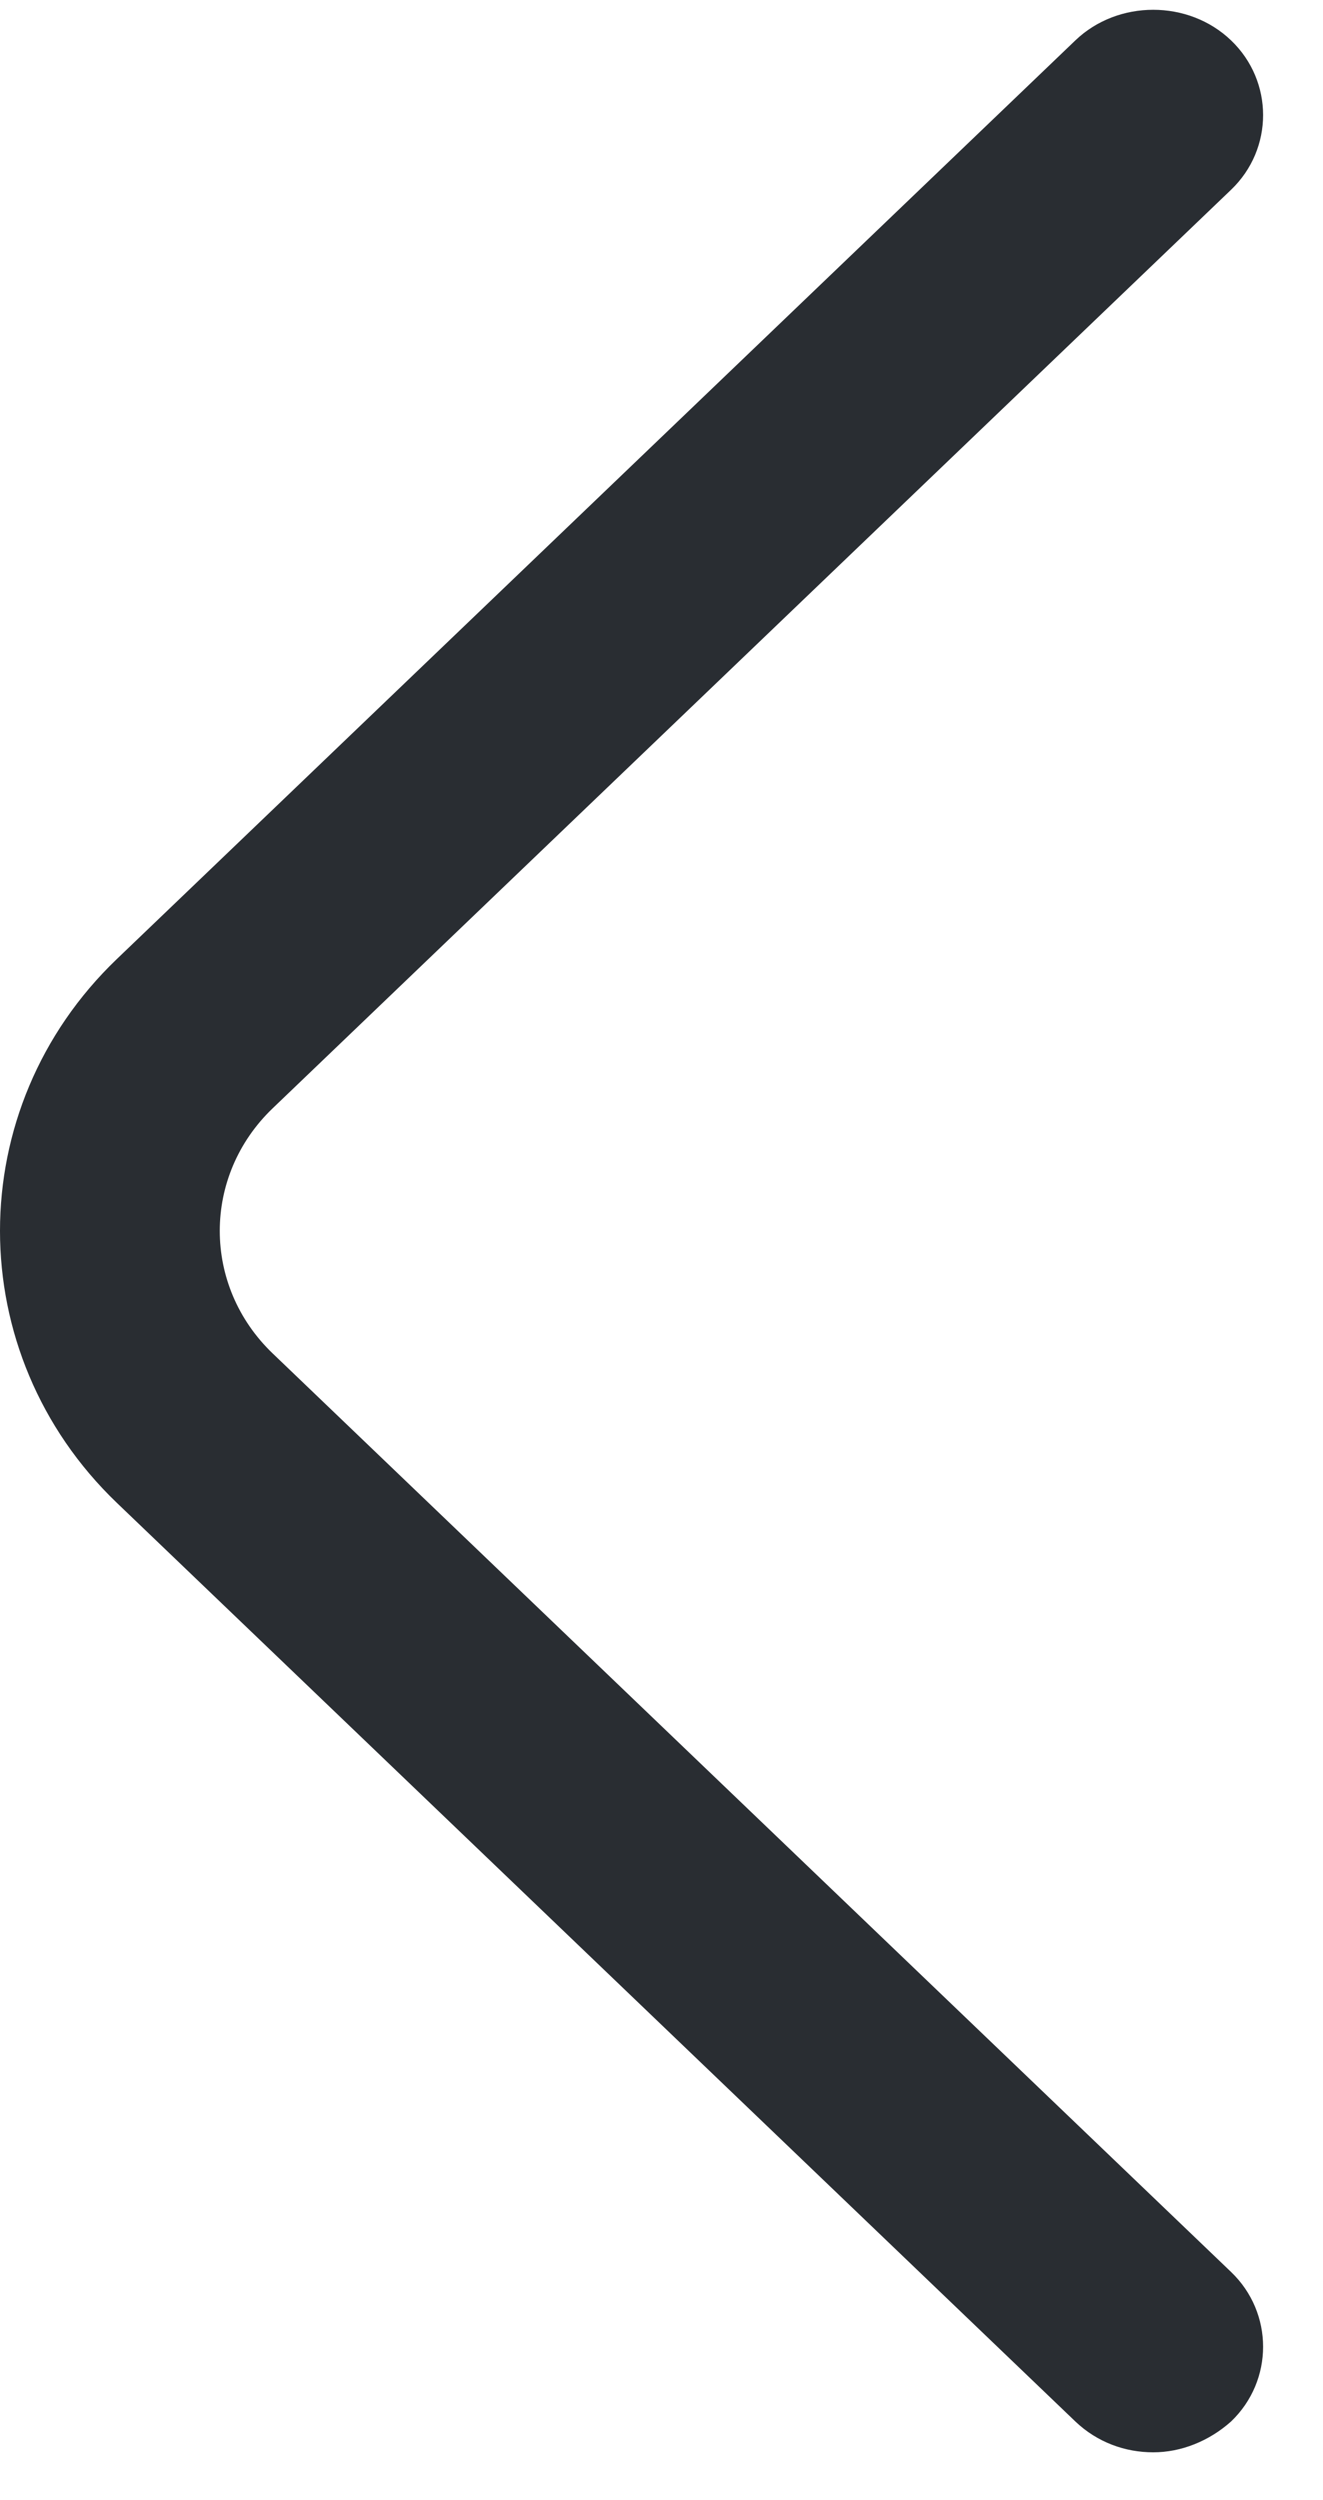 <svg width="9" height="17" viewBox="0 0 9 17" fill="none" xmlns="http://www.w3.org/2000/svg">
<path d="M7.845 16.675C7.655 16.675 7.465 16.608 7.315 16.465L0.795 10.219C-0.265 9.203 -0.265 7.536 0.795 6.521L7.315 0.275C7.605 -0.003 8.085 -0.003 8.375 0.275C8.665 0.553 8.665 1.012 8.375 1.29L1.855 7.536C1.375 7.996 1.375 8.743 1.855 9.203L8.375 15.449C8.665 15.727 8.665 16.187 8.375 16.465C8.225 16.599 8.035 16.675 7.845 16.675Z" fill="#292D32"/>
</svg>
